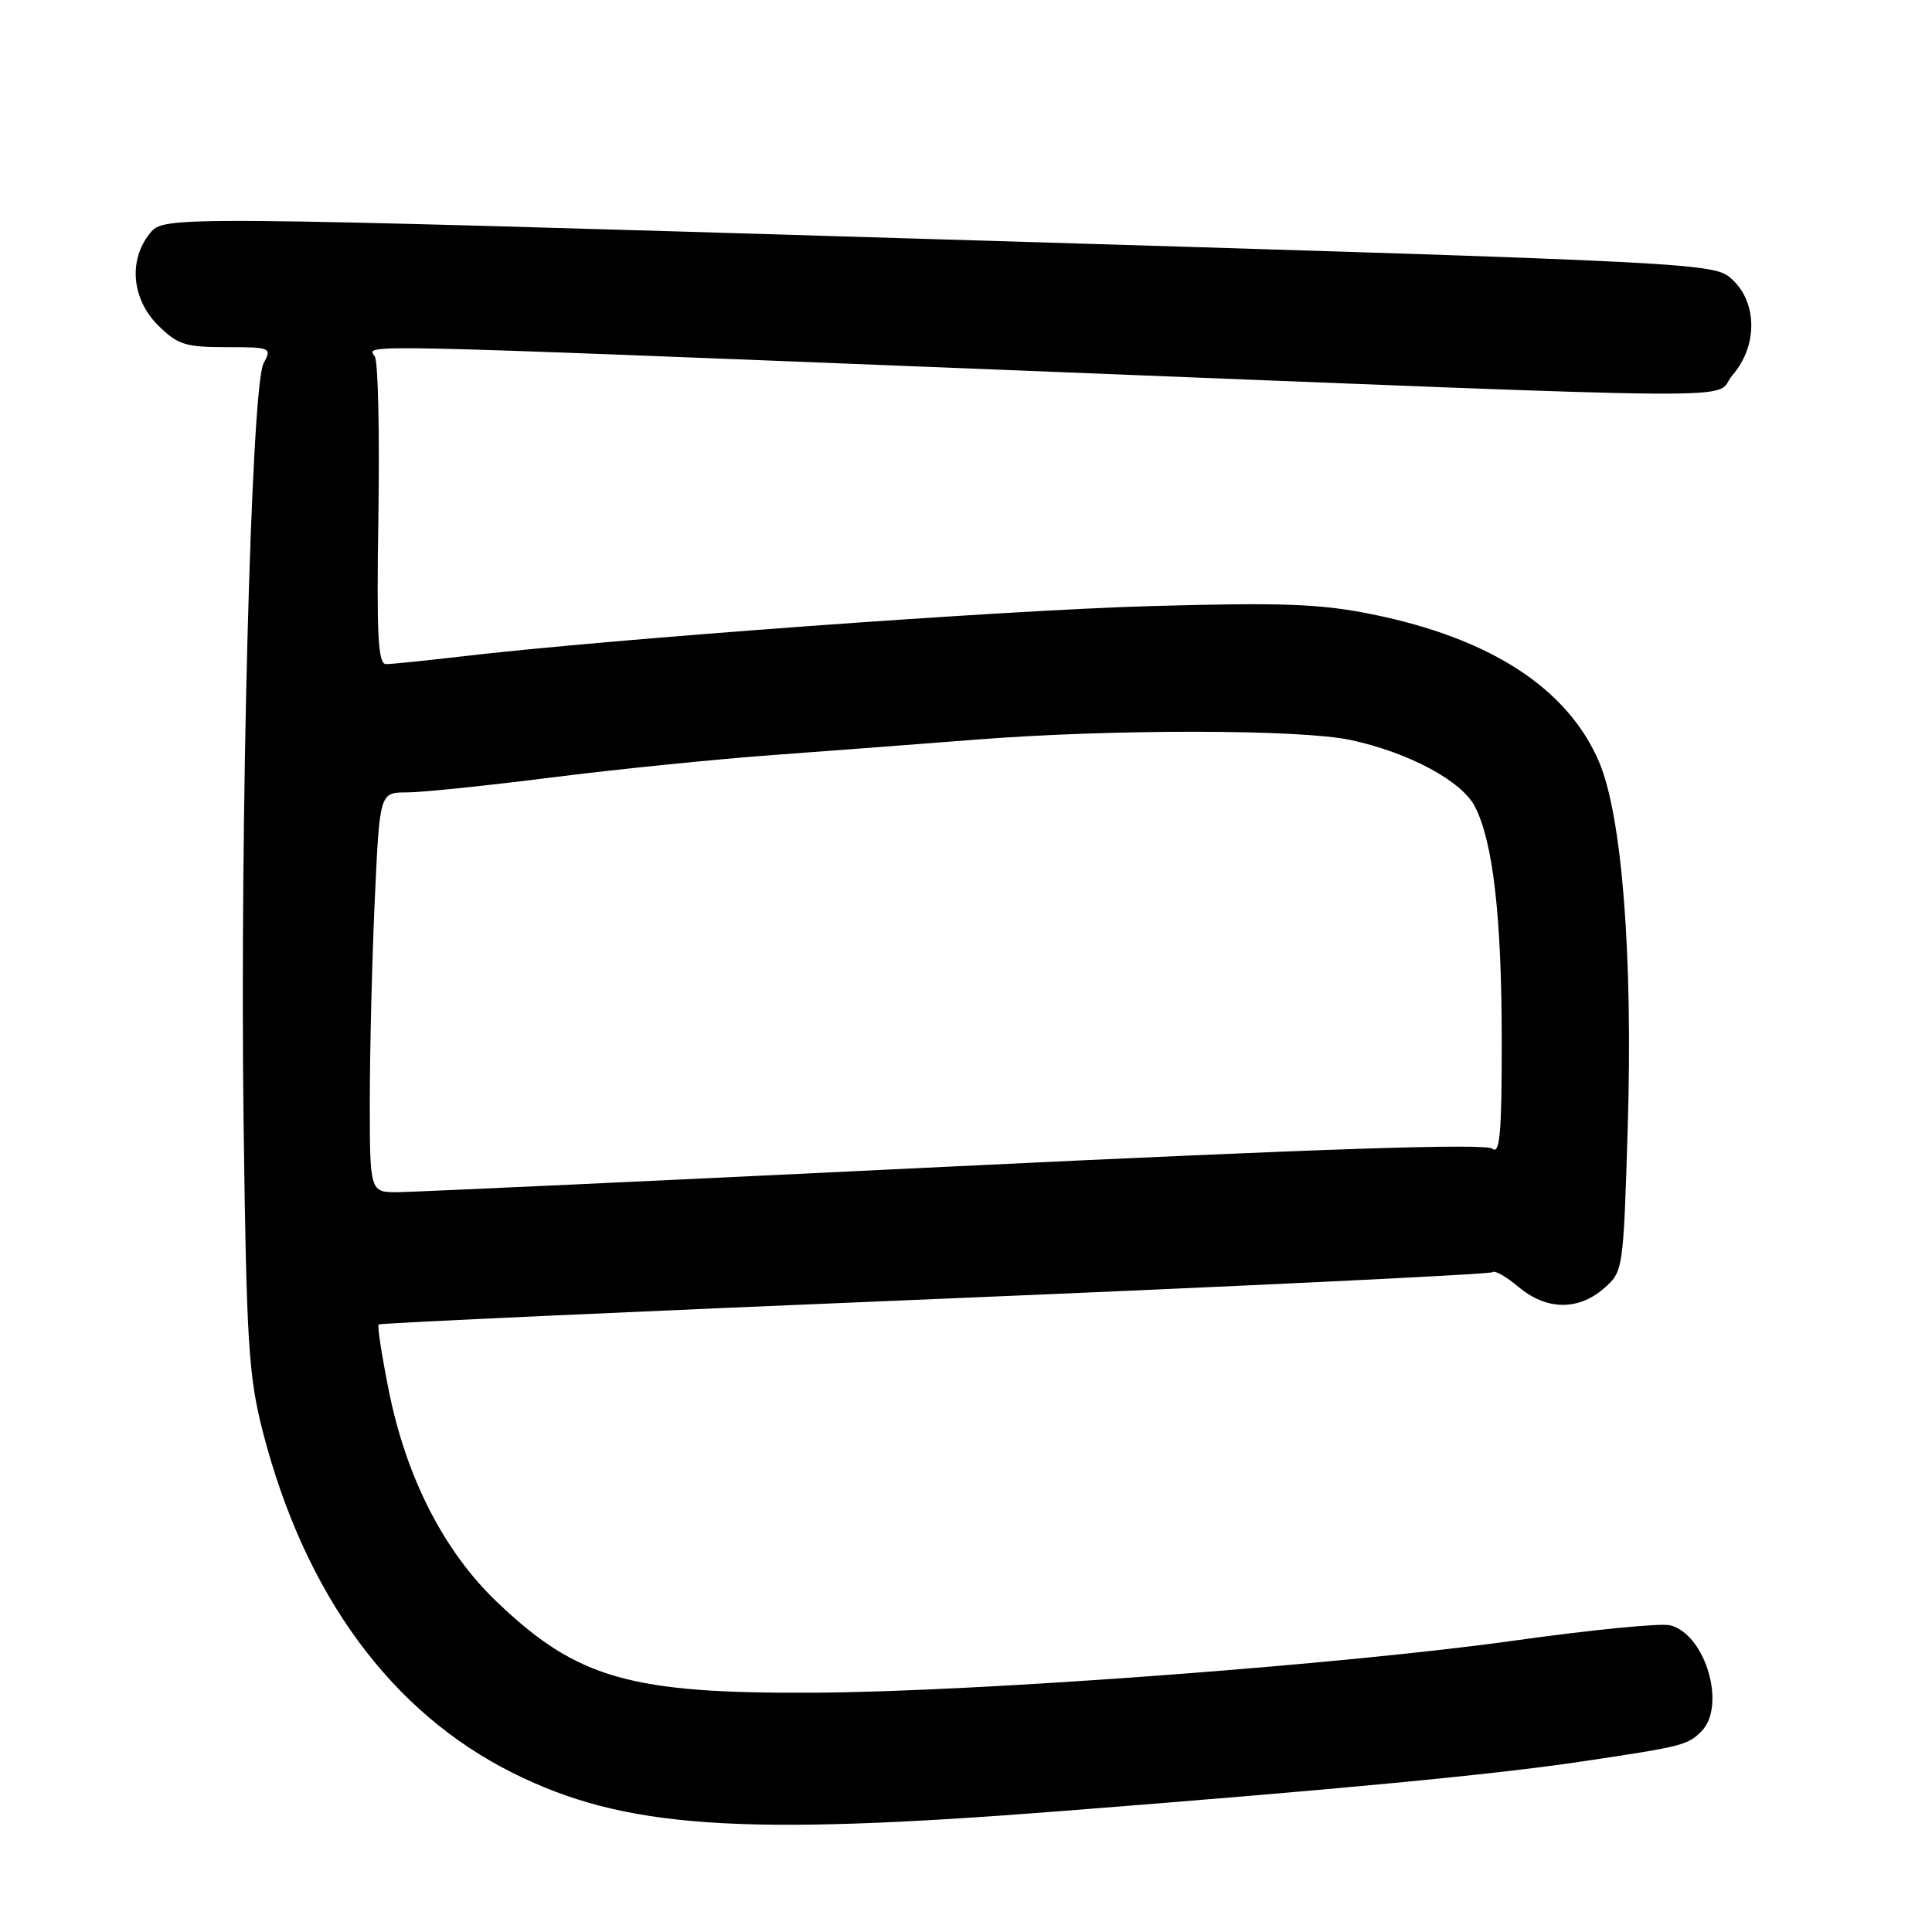 <?xml version="1.0" encoding="UTF-8" standalone="no"?>
<!DOCTYPE svg PUBLIC "-//W3C//DTD SVG 1.1//EN" "http://www.w3.org/Graphics/SVG/1.1/DTD/svg11.dtd" >
<svg xmlns="http://www.w3.org/2000/svg" xmlns:xlink="http://www.w3.org/1999/xlink" version="1.1" viewBox="0 0 256 256">
 <g >
 <path fill="currentColor"
d=" M 140.61 239.98 C 177.25 237.12 197.95 235.15 209.50 233.42 C 222.87 231.43 223.61 231.25 225.43 229.43 C 228.79 226.06 225.99 216.54 221.30 215.36 C 220.07 215.05 210.84 215.96 200.78 217.37 C 177.98 220.57 129.86 224.16 108.00 224.29 C 83.54 224.44 76.50 222.44 65.88 212.30 C 58.82 205.57 53.81 195.77 51.50 184.17 C 50.58 179.58 49.98 175.68 50.17 175.50 C 50.35 175.32 83.52 173.80 123.88 172.13 C 164.24 170.45 197.49 168.85 197.77 168.57 C 198.05 168.28 199.60 169.17 201.22 170.53 C 204.88 173.61 209.09 173.69 212.49 170.75 C 215.08 168.51 215.10 168.40 215.68 149.50 C 216.38 126.59 214.92 108.02 211.87 100.92 C 207.69 91.20 197.50 84.58 181.83 81.40 C 174.92 80.00 169.94 79.82 152.50 80.31 C 133.05 80.85 80.74 84.67 61.00 87.00 C 56.33 87.54 51.90 88.00 51.16 88.00 C 50.08 88.00 49.89 84.22 50.14 68.25 C 50.31 57.39 50.10 47.94 49.67 47.25 C 48.62 45.59 45.28 45.52 132.00 48.97 C 236.84 53.13 226.69 53.06 229.58 49.69 C 232.88 45.87 232.88 40.17 229.58 37.08 C 227.17 34.81 227.17 34.81 124.45 31.71 C 21.74 28.61 21.74 28.61 19.87 30.91 C 17.00 34.46 17.44 39.60 20.92 43.08 C 23.52 45.67 24.54 46.00 29.96 46.00 C 35.91 46.00 36.04 46.06 34.92 48.16 C 33.27 51.22 31.76 109.27 32.28 149.00 C 32.66 178.02 32.94 182.38 34.83 189.73 C 40.41 211.33 51.83 226.90 68.00 234.95 C 82.72 242.27 97.86 243.32 140.61 239.98 Z  M 49.00 145.75 C 49.01 139.01 49.30 127.09 49.66 119.25 C 50.31 105.00 50.31 105.00 53.91 105.00 C 55.88 105.00 64.47 104.11 73.00 103.03 C 81.53 101.95 94.80 100.60 102.50 100.04 C 110.20 99.47 122.35 98.55 129.50 97.99 C 147.47 96.59 172.40 96.63 179.00 98.06 C 186.70 99.73 193.67 103.47 195.43 106.87 C 197.84 111.52 198.98 121.50 198.99 137.87 C 199.00 150.07 198.74 153.03 197.75 152.21 C 196.88 151.48 175.21 152.20 126.50 154.55 C 88.00 156.42 54.81 157.95 52.75 157.97 C 49.00 158.00 49.00 158.00 49.00 145.75 Z "/>
</g>
</svg>